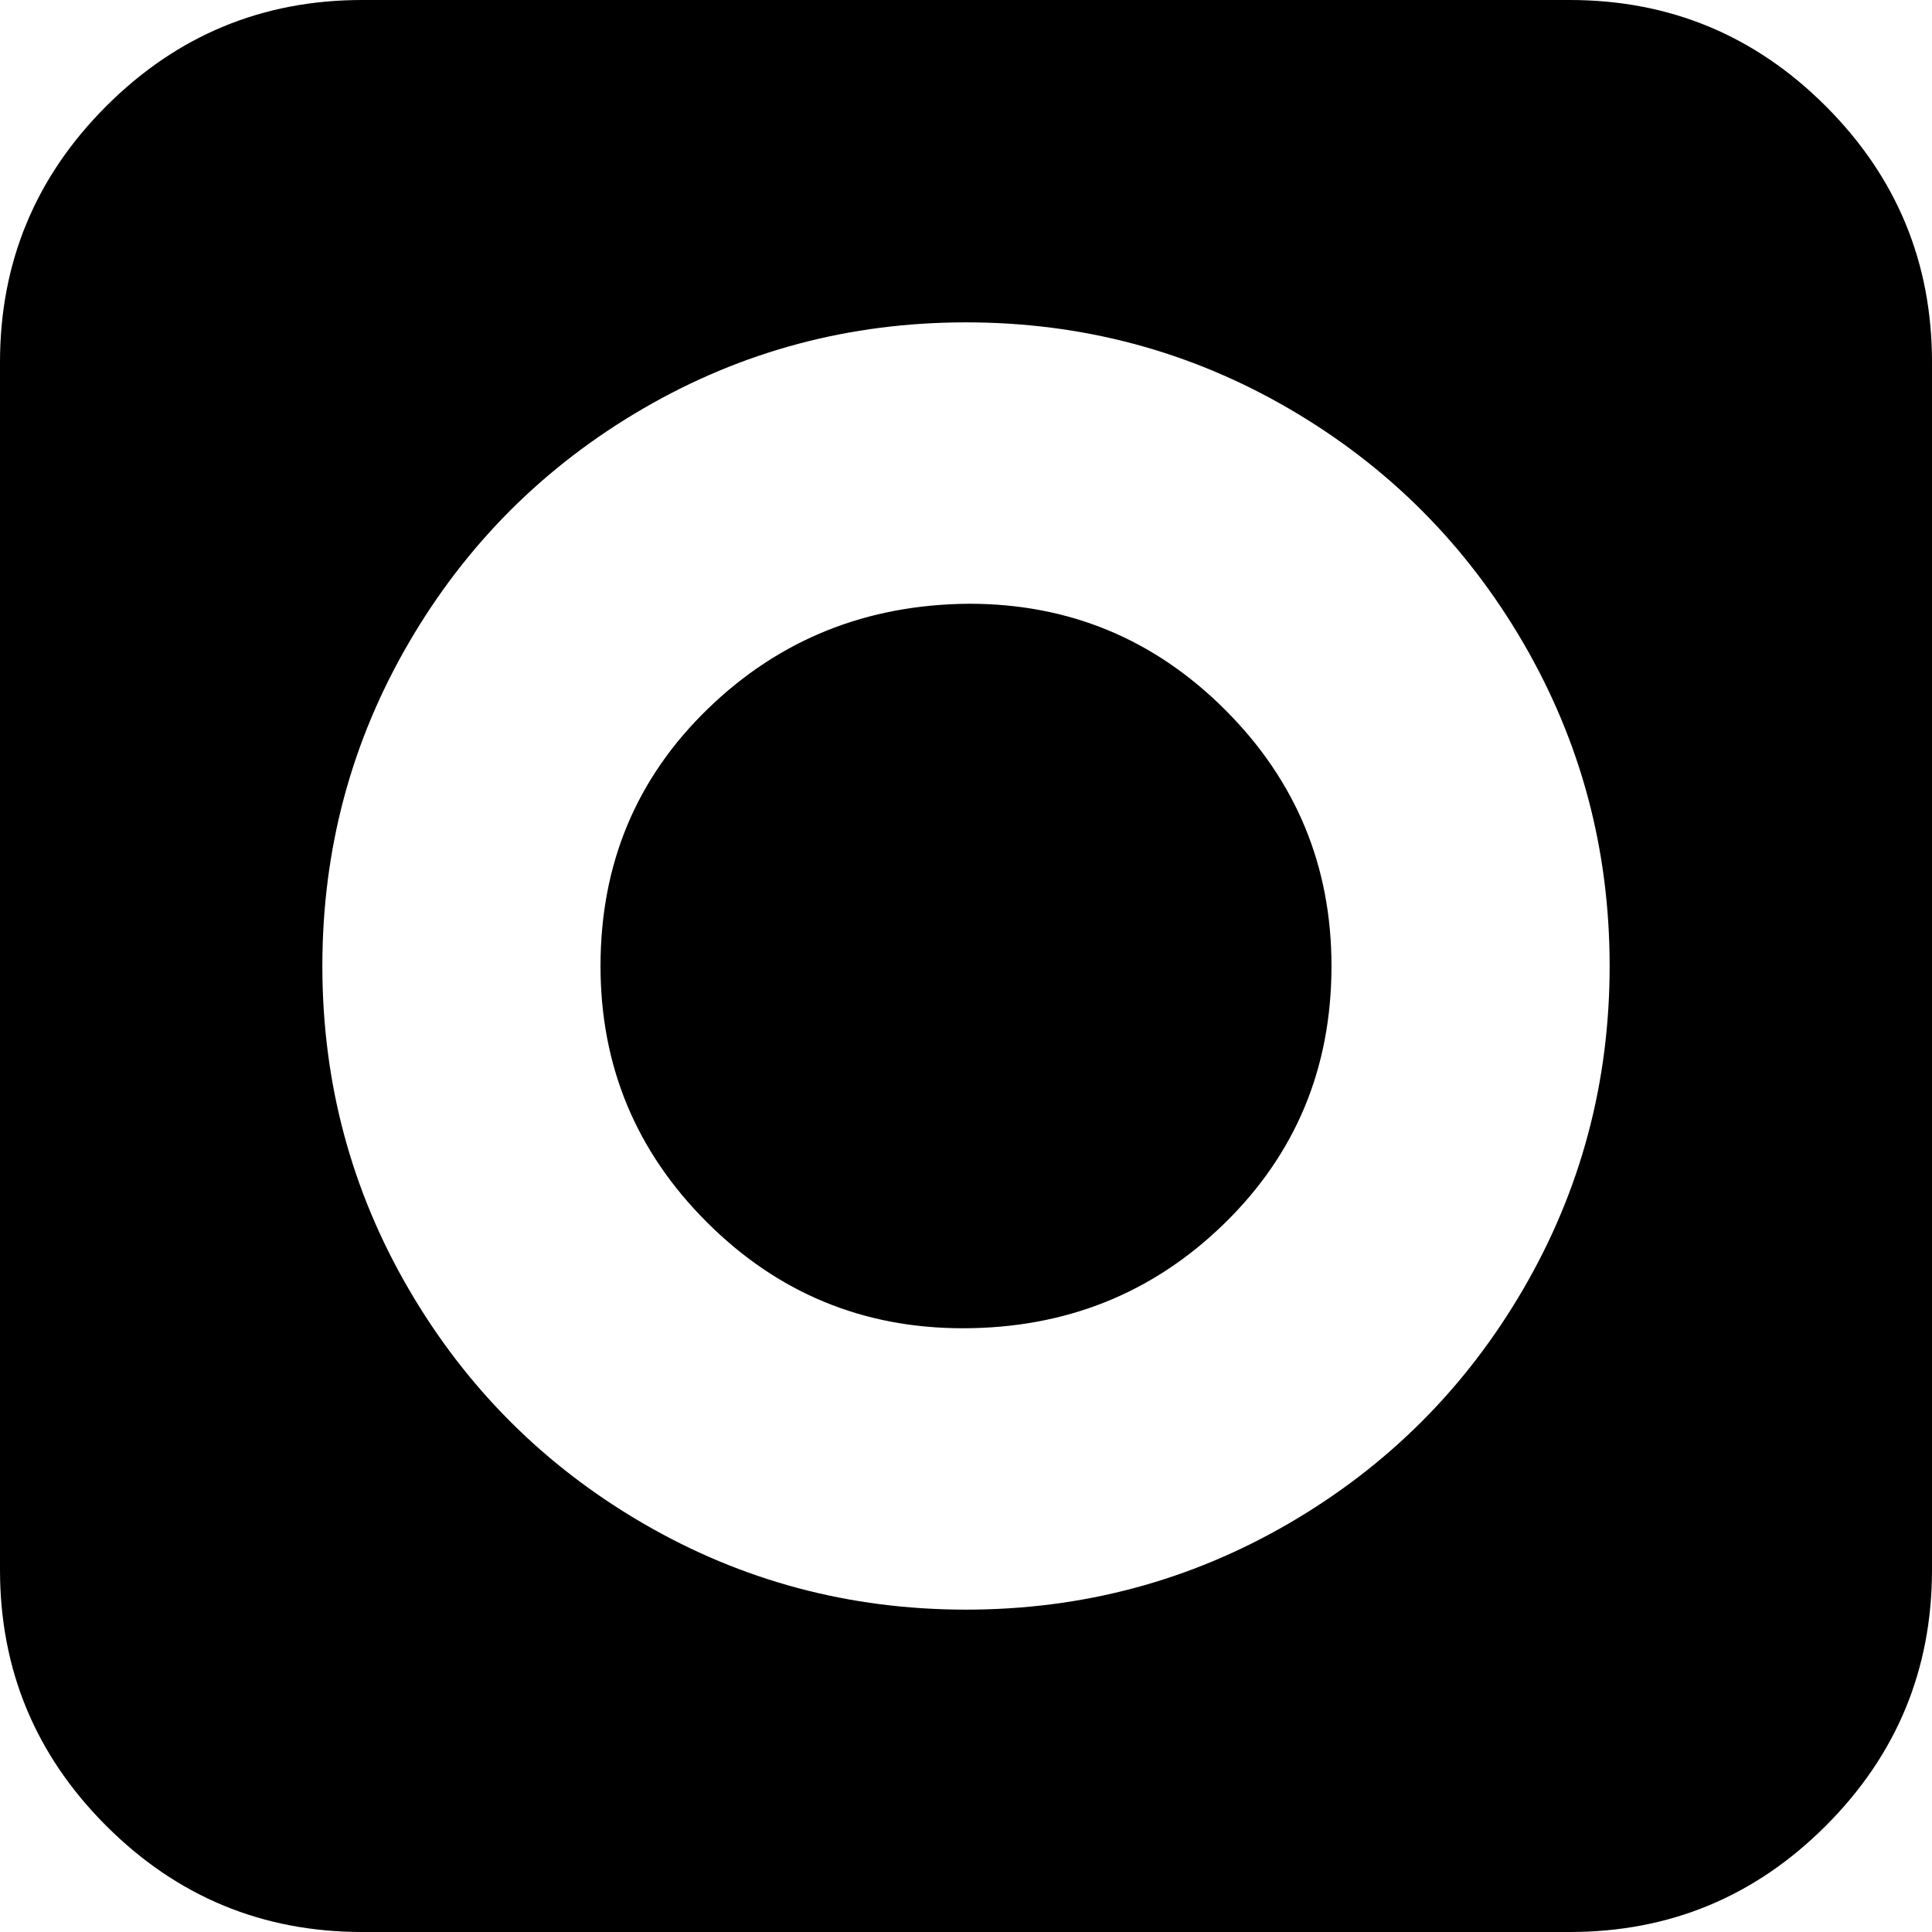 <svg xmlns="http://www.w3.org/2000/svg" xmlns:xlink="http://www.w3.org/1999/xlink" width="1792" height="1792" viewBox="0 0 1792 1792"><path fill="currentColor" d="M336 0h1120q139 0 237.5 98.5T1792 336v1120q0 139-98.5 237.5T1456 1792H336q-139 0-237.5-98.5T0 1456V336Q0 197 98.5 98.5T336 0m221 896q0-142 99.5-238.5T899 560q139 0 237.5 98.5T1235 896q0 142-99.5 239T893 1232q-139 0-237.5-98.5T557 896m339 597q162 0 299.5-80t217.5-217.5t80-299.5t-80-299.5T1195.5 379T896 299t-299.5 80T379 596.5T299 896t80 299.5T596.5 1413t299.5 80"/></svg>